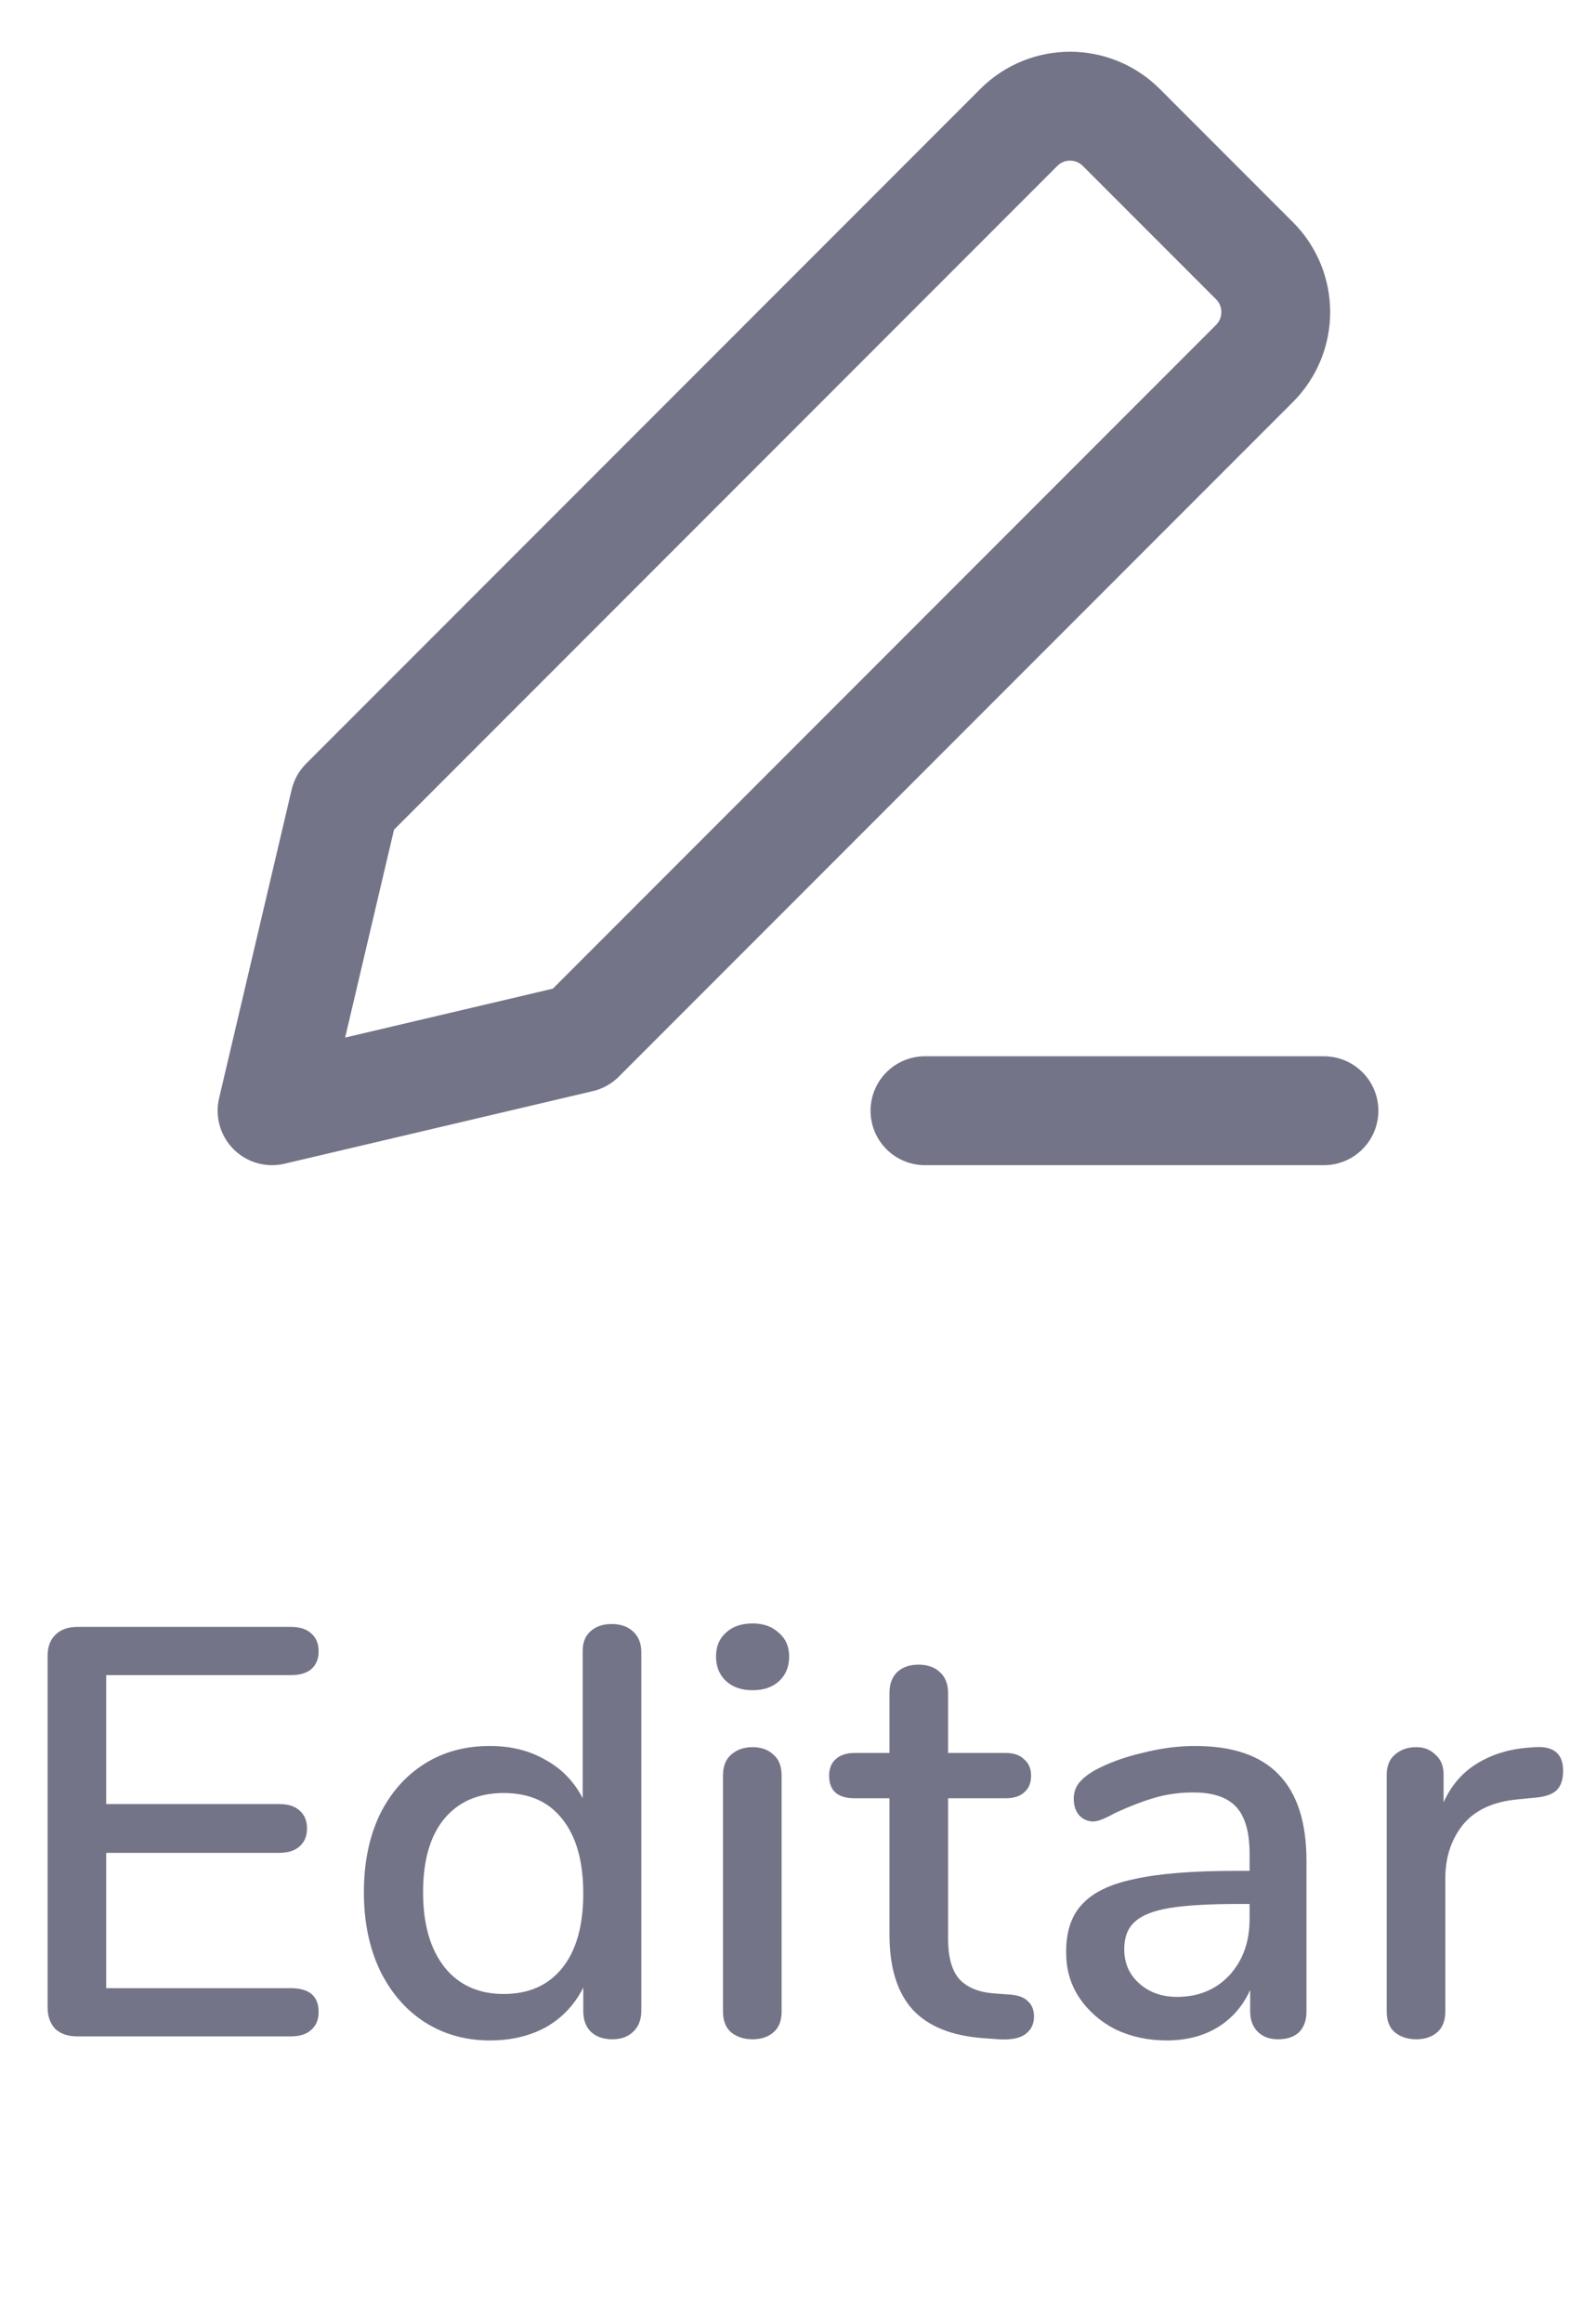 <svg width="22" height="32" viewBox="0 0 22 32" fill="none" xmlns="http://www.w3.org/2000/svg">
<g clip-path="url(#clip0_75516_6783)">
<path d="M3.75 15.299L8 14.299L17.293 5.006C17.683 4.615 17.683 3.982 17.293 3.592L15.457 1.756C15.067 1.365 14.433 1.365 14.043 1.756L4.75 11.049L3.75 15.299Z" stroke="#747488" stroke-width="1.5" stroke-linecap="round" stroke-linejoin="round"/>
<path d="M18.25 15.299H12.75" stroke="#747488" stroke-width="1.5" stroke-linecap="round" stroke-linejoin="round"/>
</g>
<path d="M1.064 28.049C0.936 28.049 0.835 28.014 0.76 27.945C0.691 27.87 0.656 27.771 0.656 27.649V22.809C0.656 22.686 0.691 22.59 0.76 22.521C0.835 22.446 0.936 22.409 1.064 22.409H4.008C4.131 22.409 4.224 22.438 4.288 22.497C4.357 22.555 4.392 22.638 4.392 22.745C4.392 22.852 4.357 22.934 4.288 22.993C4.224 23.046 4.131 23.073 4.008 23.073H1.464V24.849H3.848C3.971 24.849 4.064 24.878 4.128 24.937C4.197 24.995 4.232 25.078 4.232 25.185C4.232 25.291 4.197 25.374 4.128 25.433C4.064 25.491 3.971 25.521 3.848 25.521H1.464V27.385H4.008C4.264 27.385 4.392 27.494 4.392 27.713C4.392 27.82 4.357 27.902 4.288 27.961C4.224 28.02 4.131 28.049 4.008 28.049H1.064ZM8.432 22.369C8.554 22.369 8.653 22.404 8.728 22.473C8.802 22.542 8.84 22.636 8.84 22.753V27.697C8.84 27.82 8.802 27.916 8.728 27.985C8.658 28.054 8.562 28.089 8.44 28.089C8.317 28.089 8.218 28.054 8.144 27.985C8.074 27.916 8.04 27.82 8.04 27.697V27.377C7.922 27.611 7.752 27.793 7.528 27.921C7.304 28.044 7.045 28.105 6.752 28.105C6.416 28.105 6.114 28.02 5.848 27.849C5.586 27.678 5.381 27.438 5.232 27.129C5.088 26.82 5.016 26.465 5.016 26.065C5.016 25.66 5.088 25.305 5.232 25.001C5.381 24.697 5.586 24.462 5.848 24.297C6.109 24.131 6.41 24.049 6.752 24.049C7.045 24.049 7.301 24.113 7.52 24.241C7.744 24.363 7.914 24.54 8.032 24.769V22.737C8.032 22.625 8.066 22.537 8.136 22.473C8.21 22.404 8.309 22.369 8.432 22.369ZM6.944 27.465C7.29 27.465 7.56 27.345 7.752 27.105C7.944 26.865 8.04 26.523 8.04 26.081C8.04 25.638 7.944 25.297 7.752 25.057C7.565 24.817 7.296 24.697 6.944 24.697C6.592 24.697 6.317 24.817 6.12 25.057C5.928 25.291 5.832 25.628 5.832 26.065C5.832 26.502 5.93 26.846 6.128 27.097C6.325 27.342 6.597 27.465 6.944 27.465ZM10.374 28.089C10.257 28.089 10.158 28.057 10.078 27.993C10.004 27.929 9.966 27.833 9.966 27.705V24.457C9.966 24.329 10.004 24.233 10.078 24.169C10.158 24.099 10.257 24.065 10.374 24.065C10.492 24.065 10.588 24.099 10.662 24.169C10.737 24.233 10.774 24.329 10.774 24.457V27.705C10.774 27.833 10.737 27.929 10.662 27.993C10.588 28.057 10.492 28.089 10.374 28.089ZM10.374 23.281C10.22 23.281 10.097 23.238 10.006 23.153C9.916 23.067 9.87 22.956 9.87 22.817C9.87 22.678 9.916 22.569 10.006 22.489C10.097 22.404 10.22 22.361 10.374 22.361C10.524 22.361 10.644 22.404 10.734 22.489C10.83 22.569 10.878 22.678 10.878 22.817C10.878 22.956 10.833 23.067 10.742 23.153C10.652 23.238 10.529 23.281 10.374 23.281ZM13.925 27.473C14.043 27.483 14.125 27.515 14.173 27.569C14.226 27.617 14.253 27.686 14.253 27.777C14.253 27.884 14.21 27.966 14.125 28.025C14.045 28.078 13.925 28.099 13.765 28.089L13.549 28.073C13.117 28.041 12.794 27.91 12.581 27.681C12.368 27.446 12.261 27.102 12.261 26.649V24.769H11.781C11.546 24.769 11.429 24.665 11.429 24.457C11.429 24.361 11.459 24.286 11.517 24.233C11.581 24.174 11.669 24.145 11.781 24.145H12.261V23.321C12.261 23.198 12.296 23.102 12.365 23.033C12.44 22.963 12.539 22.929 12.661 22.929C12.784 22.929 12.883 22.963 12.957 23.033C13.032 23.102 13.069 23.198 13.069 23.321V24.145H13.861C13.973 24.145 14.059 24.174 14.117 24.233C14.181 24.286 14.213 24.361 14.213 24.457C14.213 24.558 14.181 24.636 14.117 24.689C14.059 24.742 13.973 24.769 13.861 24.769H13.069V26.705C13.069 26.956 13.12 27.14 13.221 27.257C13.328 27.374 13.488 27.441 13.701 27.457L13.925 27.473ZM16.473 24.049C16.991 24.049 17.375 24.18 17.625 24.441C17.881 24.702 18.009 25.099 18.009 25.633V27.705C18.009 27.828 17.975 27.924 17.905 27.993C17.836 28.057 17.74 28.089 17.617 28.089C17.5 28.089 17.407 28.054 17.337 27.985C17.268 27.916 17.233 27.822 17.233 27.705V27.409C17.132 27.633 16.98 27.806 16.777 27.929C16.58 28.046 16.348 28.105 16.081 28.105C15.825 28.105 15.591 28.054 15.377 27.953C15.169 27.846 15.004 27.702 14.881 27.521C14.759 27.34 14.697 27.134 14.697 26.905C14.692 26.617 14.764 26.393 14.913 26.233C15.063 26.067 15.305 25.95 15.641 25.881C15.977 25.806 16.444 25.769 17.041 25.769H17.225V25.537C17.225 25.238 17.164 25.022 17.041 24.889C16.919 24.756 16.721 24.689 16.449 24.689C16.263 24.689 16.087 24.713 15.921 24.761C15.756 24.809 15.575 24.878 15.377 24.969C15.233 25.049 15.132 25.089 15.073 25.089C14.993 25.089 14.927 25.059 14.873 25.001C14.825 24.942 14.801 24.867 14.801 24.777C14.801 24.697 14.823 24.628 14.865 24.569C14.913 24.505 14.988 24.444 15.089 24.385C15.276 24.284 15.495 24.203 15.745 24.145C15.996 24.081 16.239 24.049 16.473 24.049ZM16.225 27.505C16.519 27.505 16.759 27.406 16.945 27.209C17.132 27.006 17.225 26.747 17.225 26.433V26.225H17.081C16.665 26.225 16.345 26.244 16.121 26.281C15.897 26.318 15.737 26.382 15.641 26.473C15.545 26.558 15.497 26.683 15.497 26.849C15.497 27.041 15.567 27.198 15.705 27.321C15.844 27.444 16.017 27.505 16.225 27.505ZM21.163 24.065C21.419 24.049 21.547 24.158 21.547 24.393C21.547 24.51 21.517 24.598 21.459 24.657C21.4 24.715 21.299 24.75 21.155 24.761L20.915 24.785C20.579 24.817 20.328 24.934 20.163 25.137C20.003 25.34 19.923 25.585 19.923 25.873V27.705C19.923 27.833 19.885 27.929 19.811 27.993C19.736 28.057 19.64 28.089 19.523 28.089C19.405 28.089 19.307 28.057 19.227 27.993C19.152 27.929 19.115 27.833 19.115 27.705V24.449C19.115 24.326 19.152 24.233 19.227 24.169C19.307 24.099 19.405 24.065 19.523 24.065C19.629 24.065 19.717 24.099 19.787 24.169C19.861 24.233 19.899 24.323 19.899 24.441V24.825C20.005 24.59 20.16 24.412 20.363 24.289C20.565 24.166 20.795 24.094 21.051 24.073L21.163 24.065Z" fill="#747488"/>
<defs>
<clipPath id="clip0_75516_6783">
<rect width="16" height="16" fill="white" transform="translate(3 0.049)"/>
</clipPath>
</defs>
</svg>
